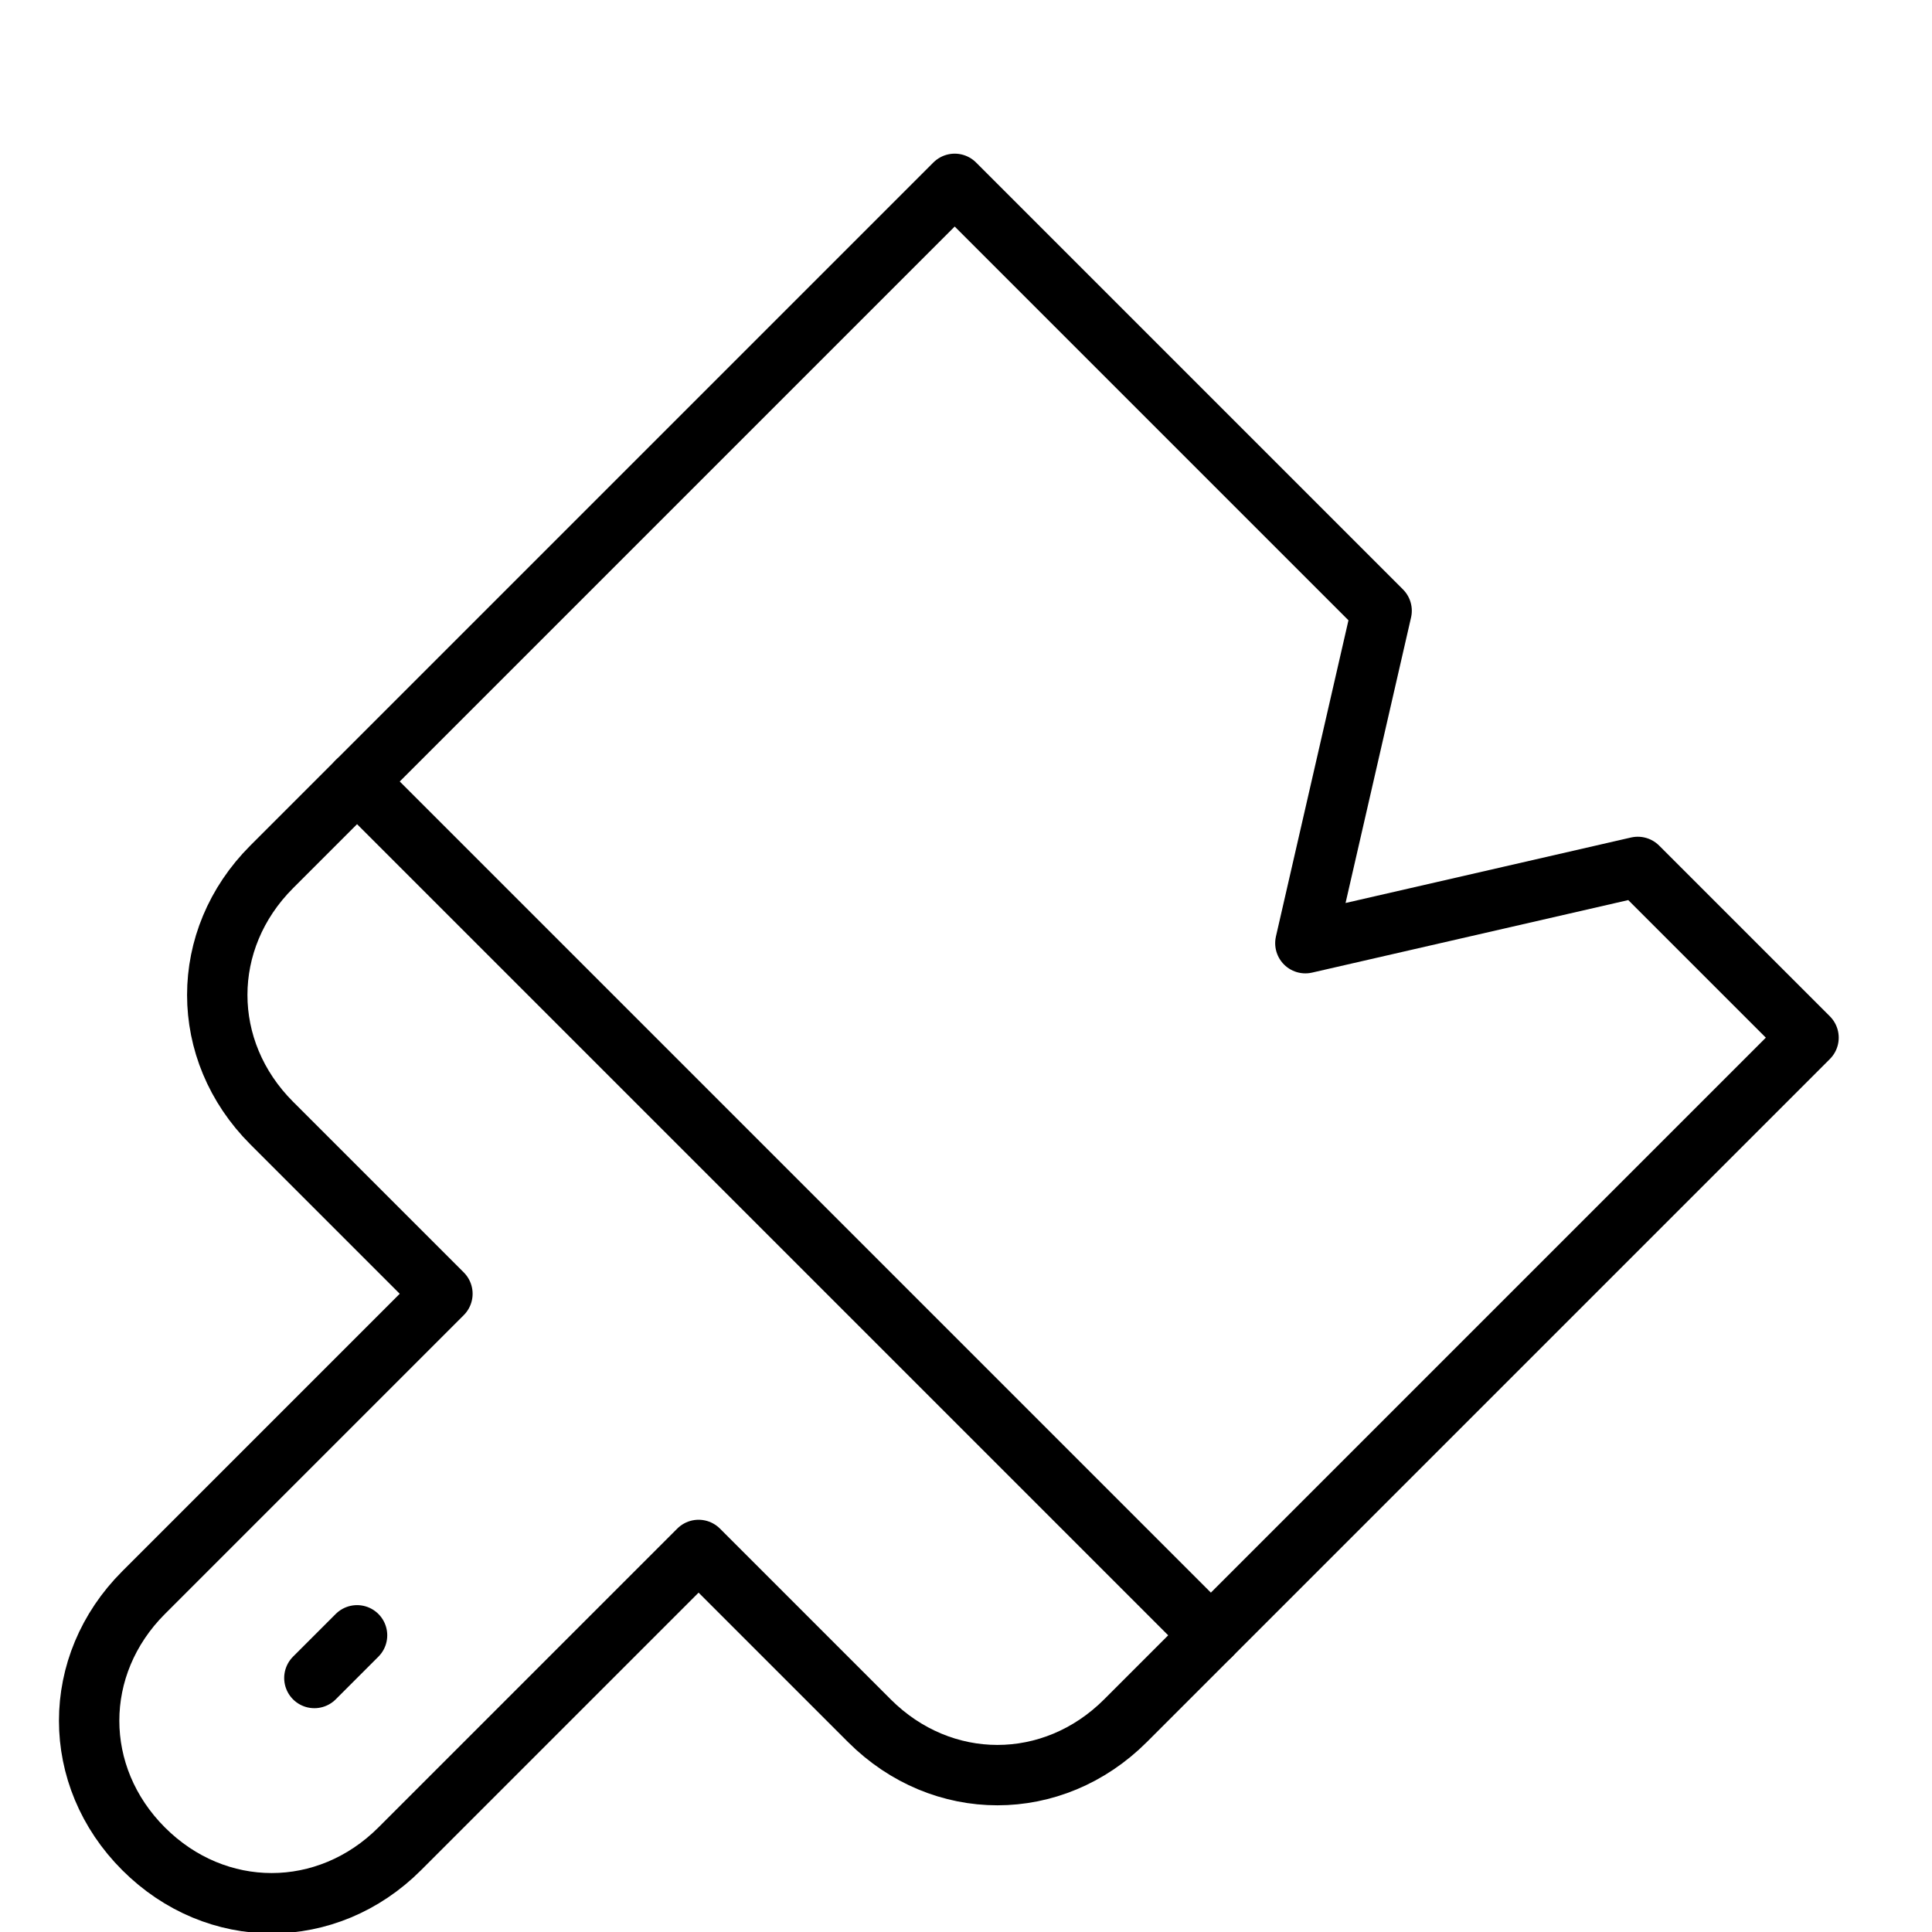 <svg xmlns="http://www.w3.org/2000/svg" viewBox="0 0 32 32"><title>paint brush</title><g stroke-linecap="round" stroke-width="1" fill="none" stroke="#000000" stroke-linejoin="round" class="nc-icon-wrapper" transform="translate(0.5 0.5)"><path data-cap="butt" d="M19.556,26.586l9.899-9.899 l-2.828-2.828l-5.506,1.263l1.263-5.506l-7.071-7.071l-9.899,9.899" stroke="#000000"></path> <path d="M5.414,12.444L4,13.858 c-1.202,1.202-1.202,3.041,0,4.243l2.828,2.828l-4.95,4.95c-1.202,1.202-1.202,3.041,0,4.243l0,0c1.202,1.202,3.041,1.202,4.243,0 l4.95-4.95L13.899,28c1.202,1.202,3.041,1.202,4.243,0l1.414-1.414L5.414,12.444z"></path> <line x1="5.414" y1="26.586" x2="4.707" y2="27.293"></line></g></svg>